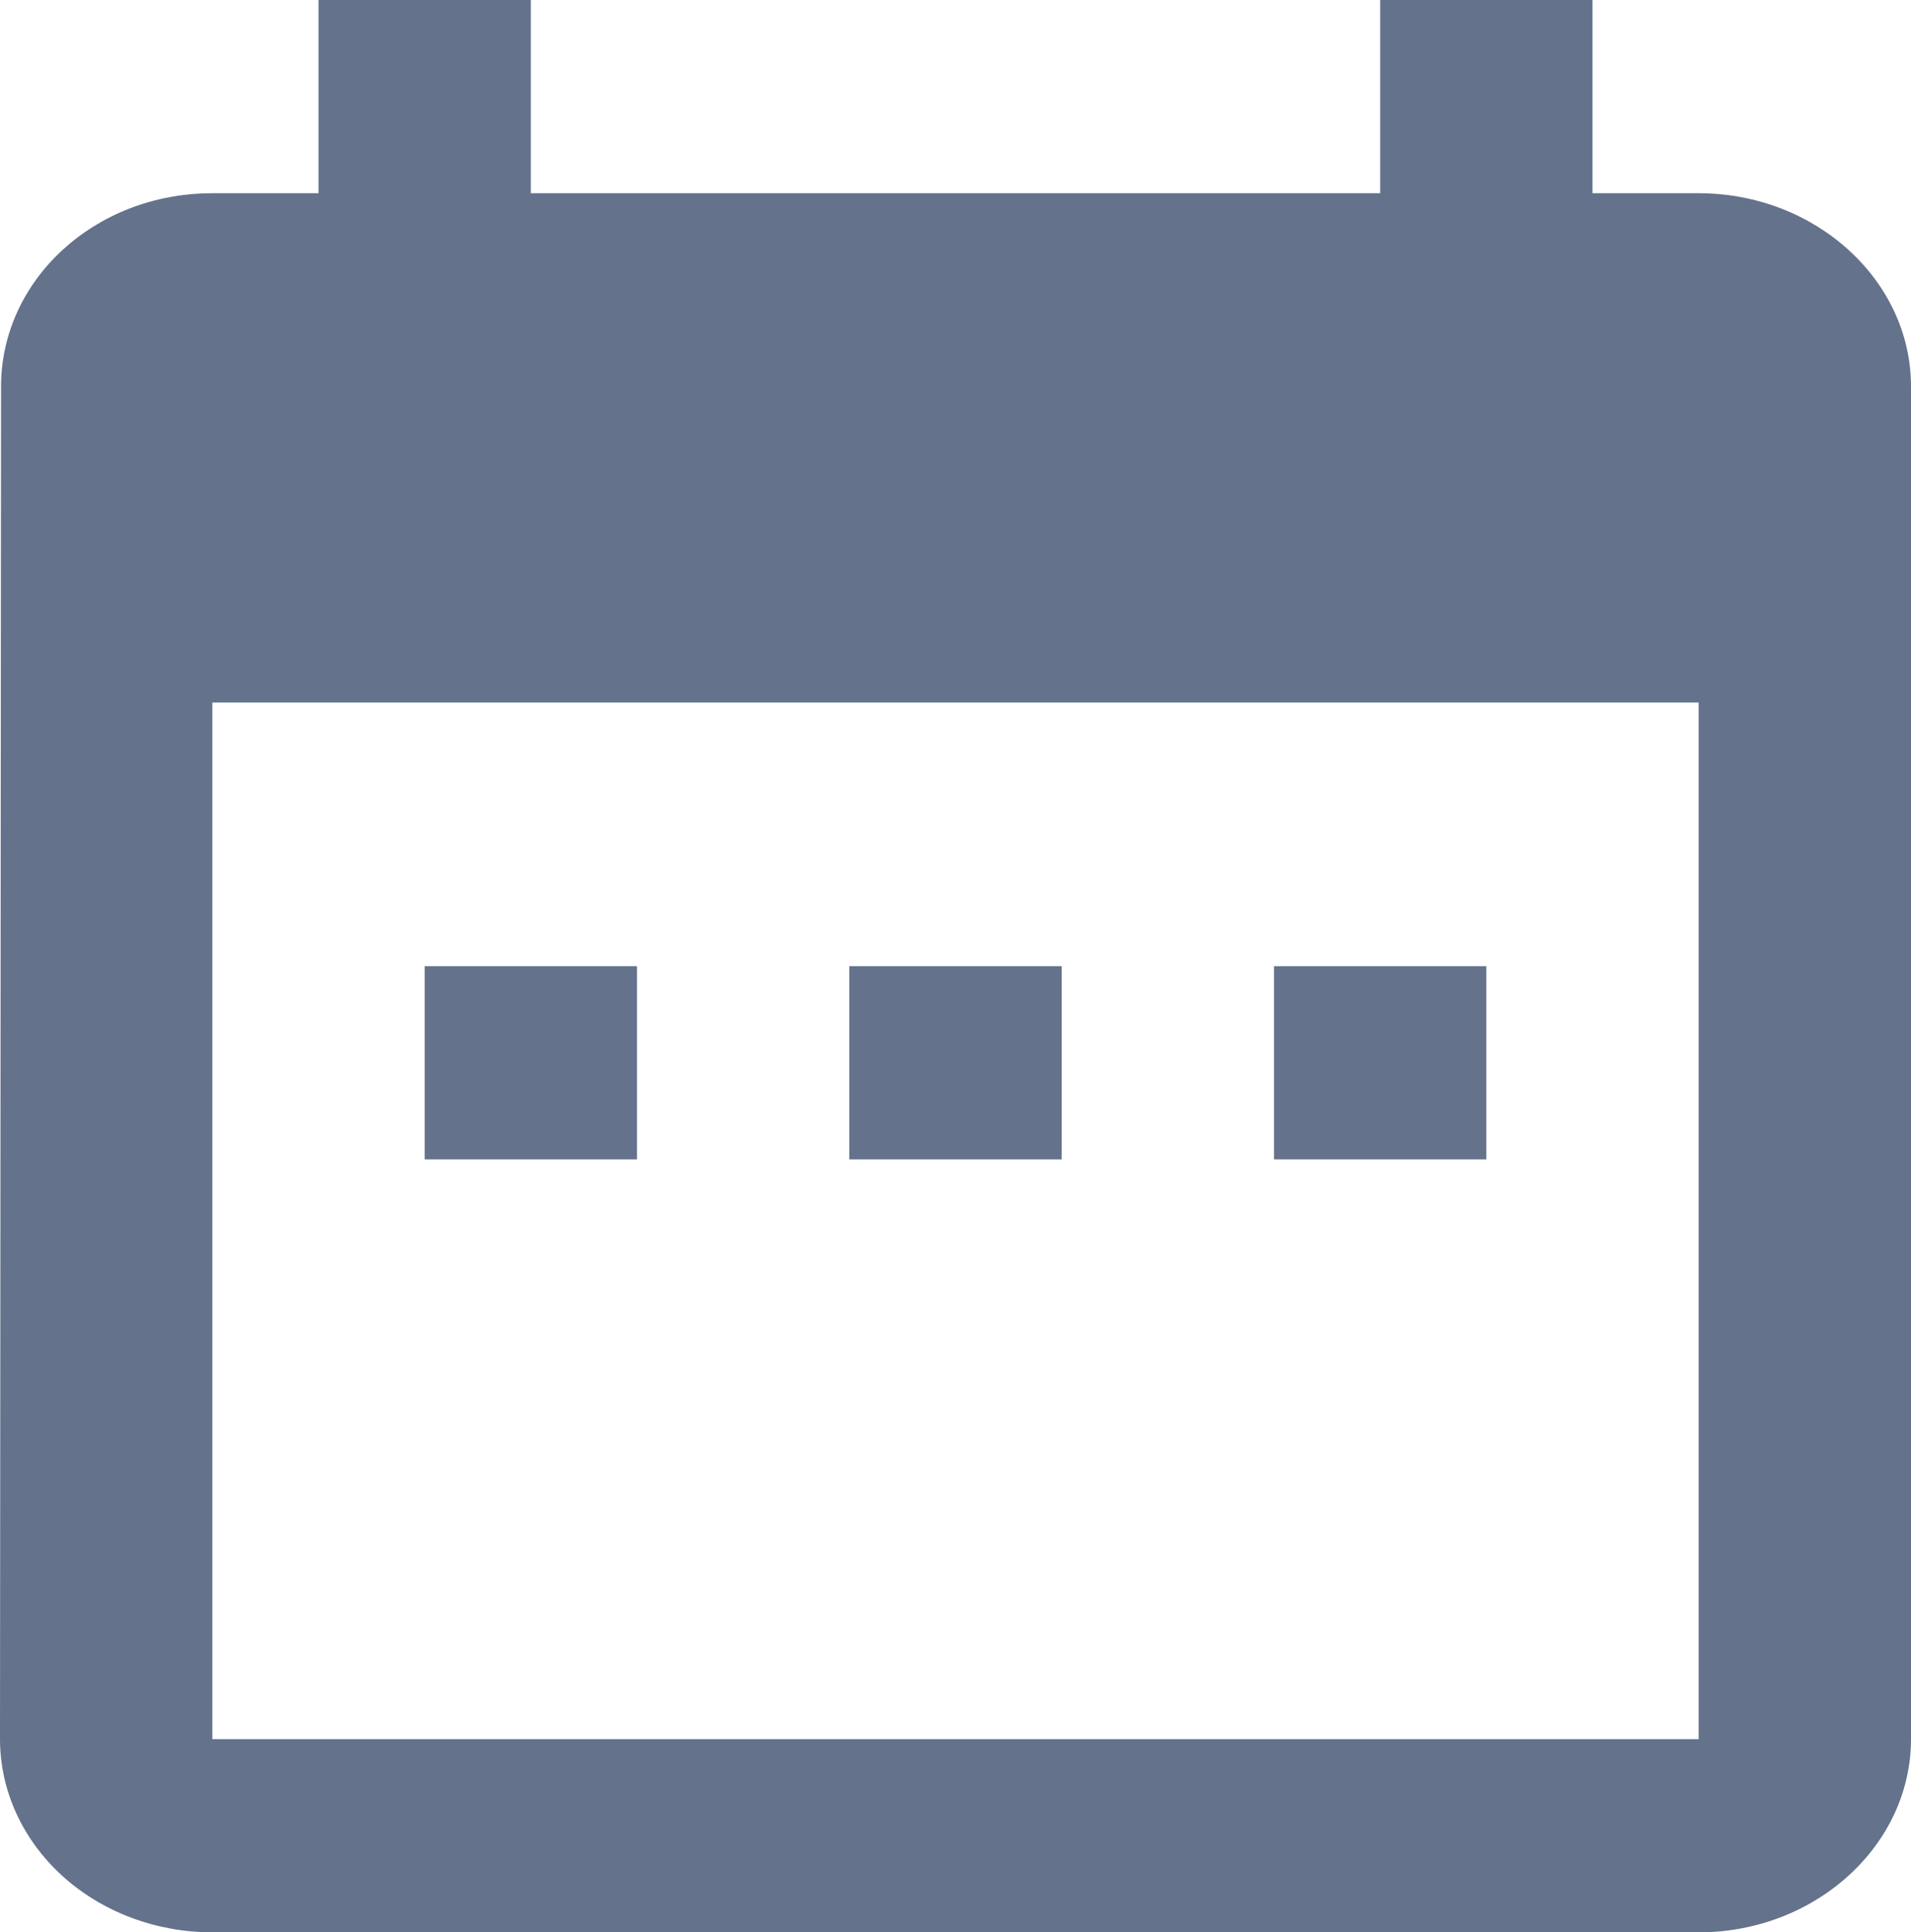 <svg width="1275" height="1289" viewBox="0 0 1275 1289" fill="none" xmlns="http://www.w3.org/2000/svg">
<g clip-path="url(#clip0_7_431)">
<path d="M1133.33 128.9H1062.5V0H920.833V128.9H354.167V0H212.5V128.9H141.667C63.042 128.9 0.708 186.905 0.708 257.8L0 1160.1C0 1194.29 14.925 1227.07 41.493 1251.25C68.061 1275.42 104.094 1289 141.667 1289H1133.33C1211.25 1289 1275 1230.99 1275 1160.1V257.8C1275 186.905 1211.25 128.9 1133.33 128.9ZM1133.33 1160.1H141.667V468.606H1133.33V1160.1ZM425 773.4H283.333V644.5H425V773.4ZM708.333 773.4H566.667V644.5H708.333V773.4ZM991.667 773.4H850V644.5H991.667V773.4Z" fill="#64728C"/>
</g>
<defs>
<clipPath id="clip0_7_431">
<rect width="1275" height="1289" fill="white"/>
</clipPath>
</defs>
</svg>
